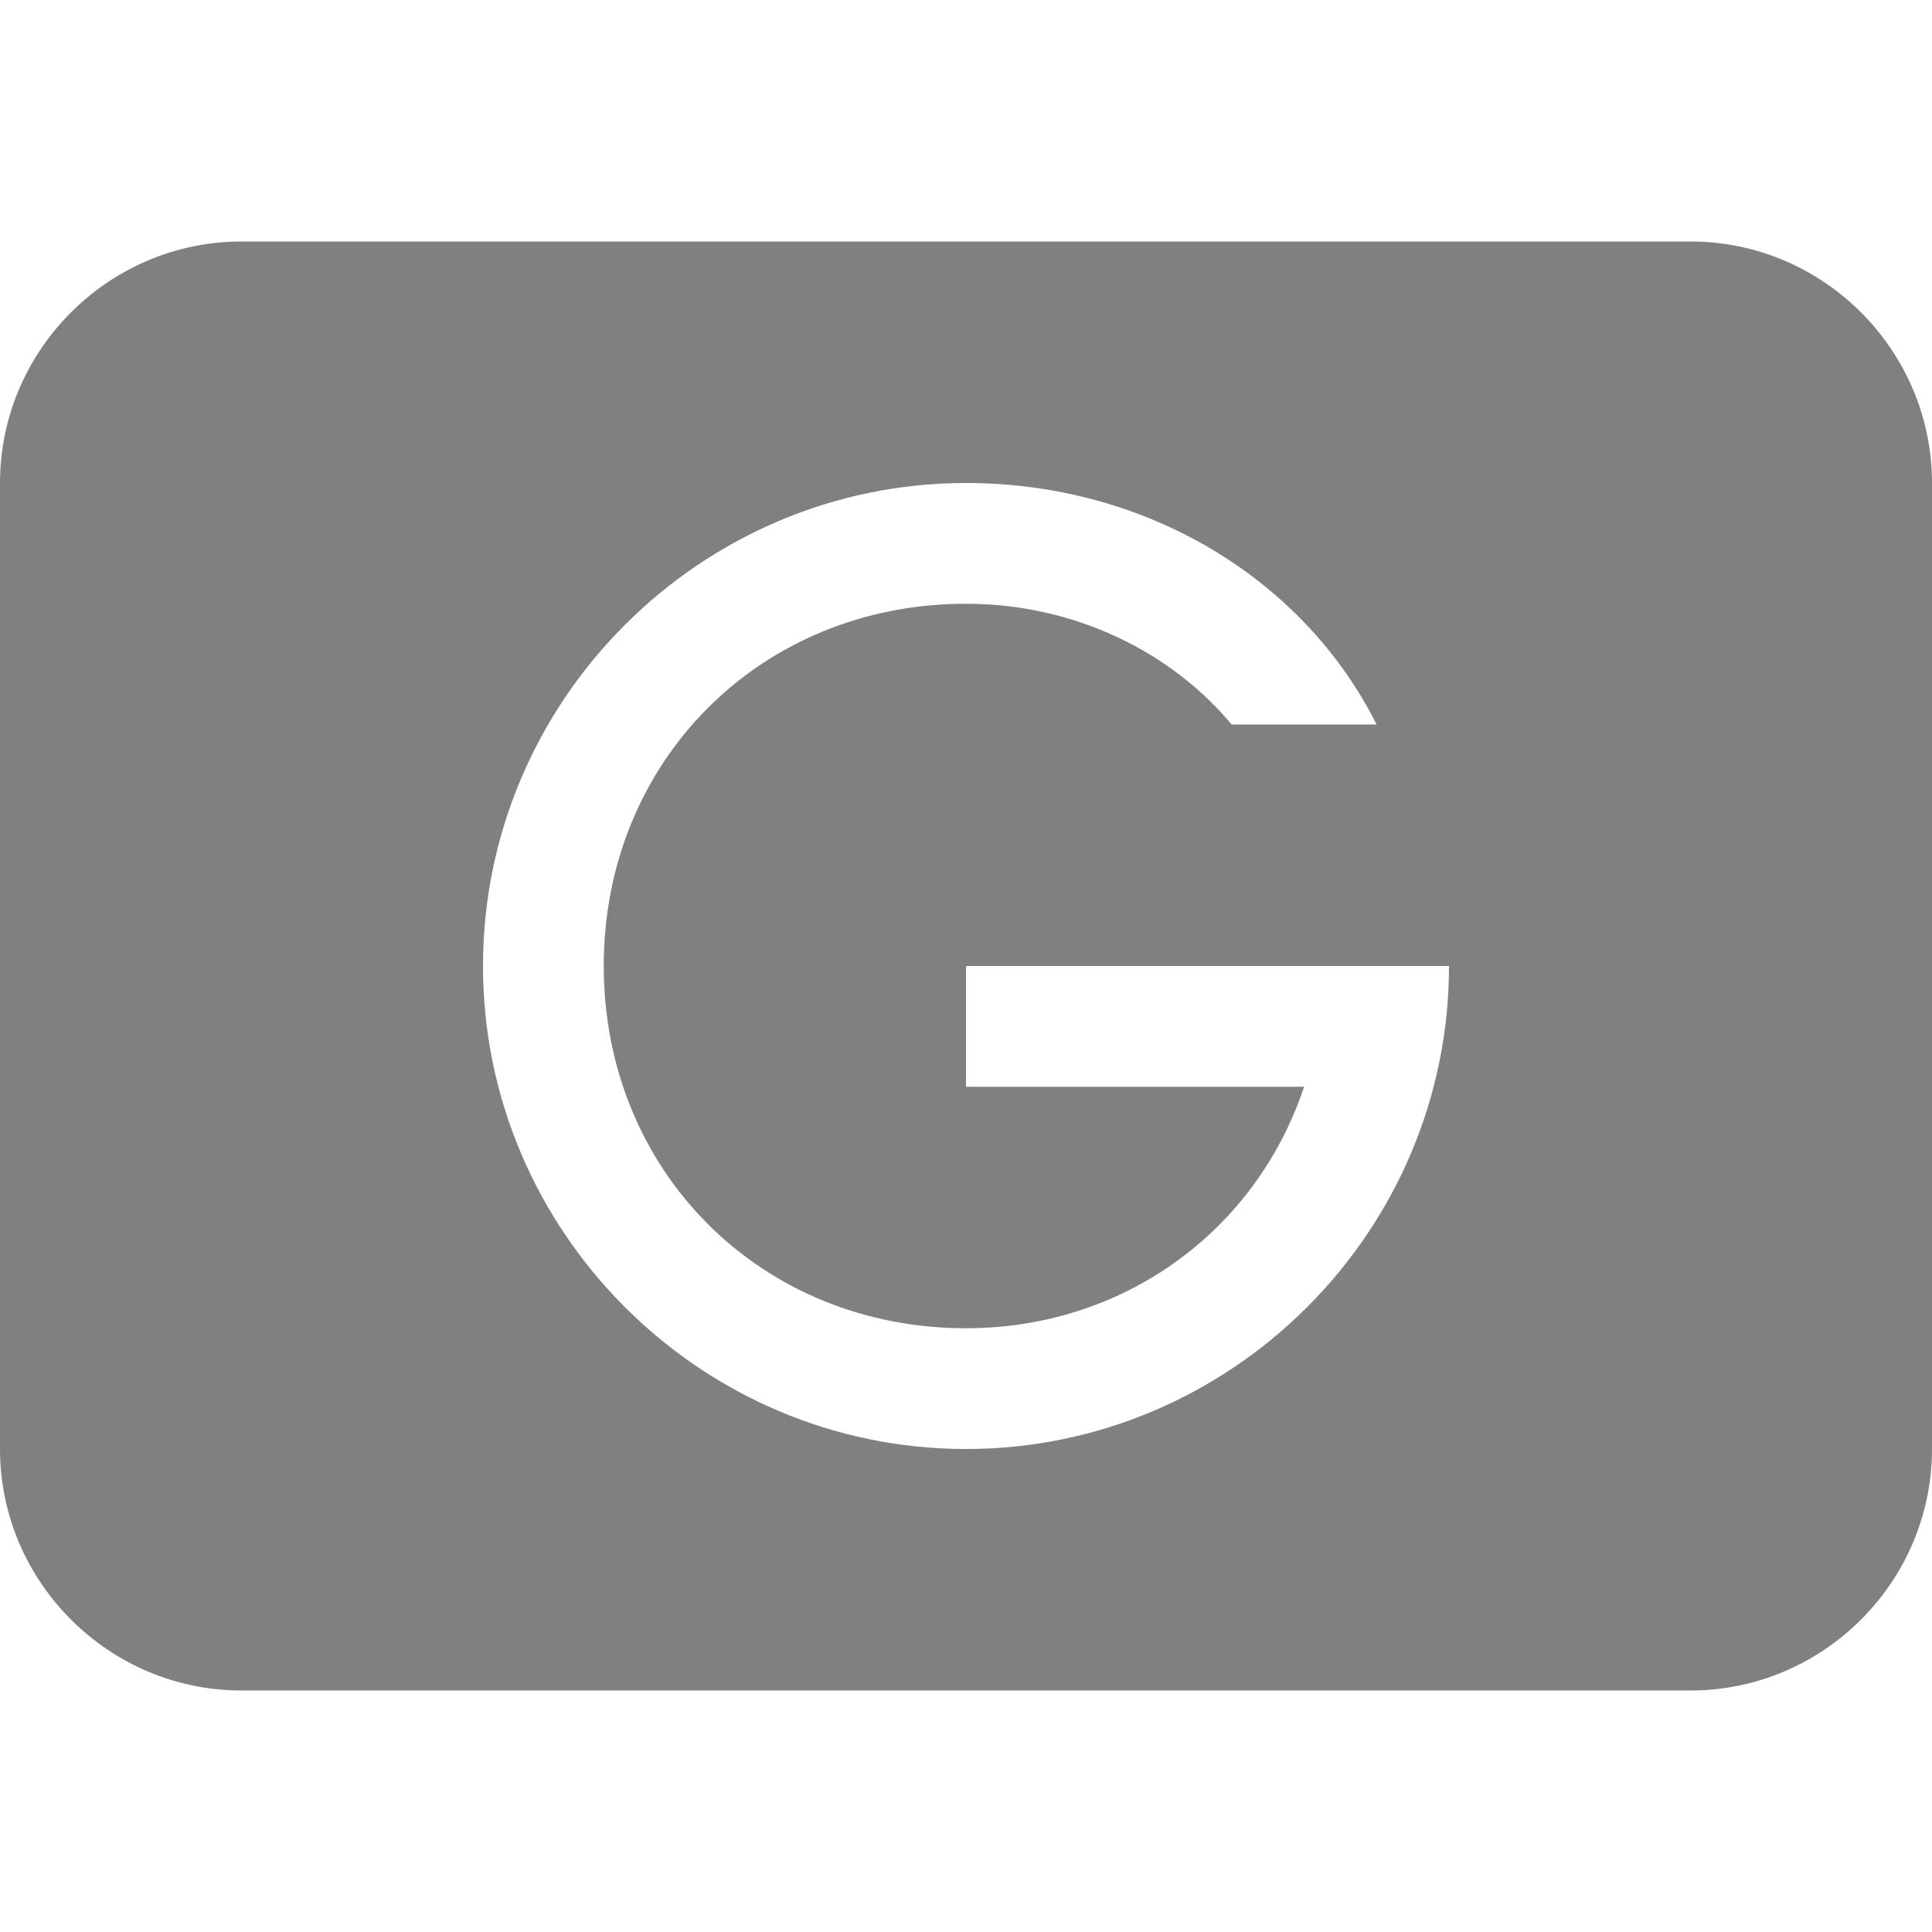<?xml version="1.0" encoding="utf-8"?>
<!-- Generator: Adobe Illustrator 24.0.0, SVG Export Plug-In . SVG Version: 6.00 Build 0)  -->
<svg version="1.1" id="图层_4" xmlns="http://www.w3.org/2000/svg" xmlns:xlink="http://www.w3.org/1999/xlink" x="0px" y="0px"
	 viewBox="0 0 16 16" style="enable-background:new 0 0 16 16;" xml:space="preserve">
<style type="text/css">
	.st0{fill:#808080;}
</style>
<path class="st0" d="M14,2H2C0.9,2,0,2.9,0,4v8c0,1.1,0.9,2,2,2h12c1.1,0,2-0.9,2-2V4C16,2.9,15.1,2,14,2z M8,12c-2.2,0-4-1.8-4-4
	s1.8-4,4-4c1.5,0,2.8,0.8,3.4,2h-1.2C9.7,5.4,8.9,5,8,5C6.3,5,5,6.3,5,8s1.3,3,3,3c1.3,0,2.4-0.8,2.8-2H8V8h3c0,0,0,0,0,0h1
	C12,10.2,10.2,12,8,12z"/>
</svg>
